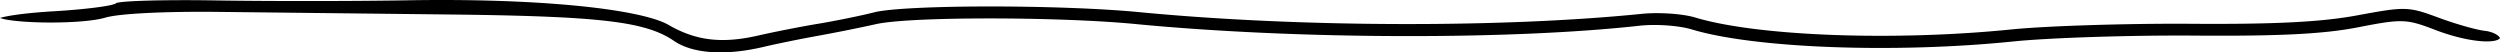 <svg xmlns="http://www.w3.org/2000/svg" width="646.306" height="13.542"><path style="line-height:normal;font-variant-ligatures:normal;font-variant-position:normal;font-variant-caps:normal;font-variant-numeric:normal;font-variant-alternates:normal;font-feature-settings:normal;text-indent:0;text-align:start;text-decoration-line:none;text-decoration-style:solid;text-decoration-color:#000;text-transform:none;text-orientation:mixed;white-space:normal;shape-padding:0;isolation:auto;mix-blend-mode:normal;solid-color:#000;solid-opacity:1" d="M105.506.076c16.177-.282 31.159.232 43.03 1.358 11.87 1.127 20.68 2.915 24.288 5 7.137 4.124 13.83 4.902 23.25 2.74 4.114-.944 11.09-2.312 15.479-3.037 4.412-.73 10.934-2.06 14.527-2.966 3.826-.964 15.874-1.49 29.434-1.5 13.56-.009 28.703.478 38.955 1.464 40.988 3.941 93.614 4.12 130.05.436 4.341-.44 10.57 0 13.68.94 16.017 4.847 51.423 6.164 81.834 3.095 9.04-.913 29.976-1.571 46.465-1.457 21.7.149 33.606-.455 42.992-2.194 12.343-2.287 13.125-2.274 20.823.574 4.458 1.65 9.822 3.191 12.074 3.44 1.036.115 2.028.432 2.76.83.365.199.666.42.865.622.198.201.272.39.27.378.025.121.052.003-.04.123-.092.121-.358.32-.758.46-.8.281-2.109.389-3.72.288-3.224-.2-7.689-1.202-12.196-2.935-7.443-2.861-8.56-2.907-20.06-.658-8.738 1.708-20.196 2.292-42.006 2.127-16.511-.124-37.651.555-47.035 1.515-30.71 3.138-67.024 1.754-83.108-3.113-3.309-1.002-9.284-1.418-13.441-.959-33.824 3.74-88.901 3.557-130.387-.432-10.107-.972-24.698-1.453-37.853-1.449-13.155.005-24.82.483-29.25 1.482-3.841.866-10.594 2.22-14.987 3.01-4.407.792-10.704 2.077-14.017 2.86-10.012 2.368-18.405 1.739-23.22-1.565-7.333-5.03-19.257-6.37-58.2-6.808l-59.664-.67c-6.894-.077-13.284.032-18.387.291-5.103.26-8.892.653-10.713 1.193-3.391 1.006-10.647 1.395-16.947 1.229-3.15-.083-6.07-.303-8.164-.637A12.876 12.876 0 010 4.646l.041-.015c.72-.22 1.783-.443 3.111-.655C5.808 3.55 9.53 3.172 13.805 2.92c4.078-.239 7.924-.59 10.841-.961 1.46-.186 2.685-.378 3.598-.565.457-.094.836-.186 1.133-.28.297-.093.482-.132.713-.351-.09.085-.018.014.086-.018a4.22 4.22 0 01.459-.1 20.73 20.73 0 011.648-.191C33.675.335 35.62.239 37.97.169 42.666.03 48.982-.002 55.775.11c13.602.223 35.975.207 49.73-.033z" color="#000" font-weight="400" font-family="sans-serif" overflow="visible"/></svg>